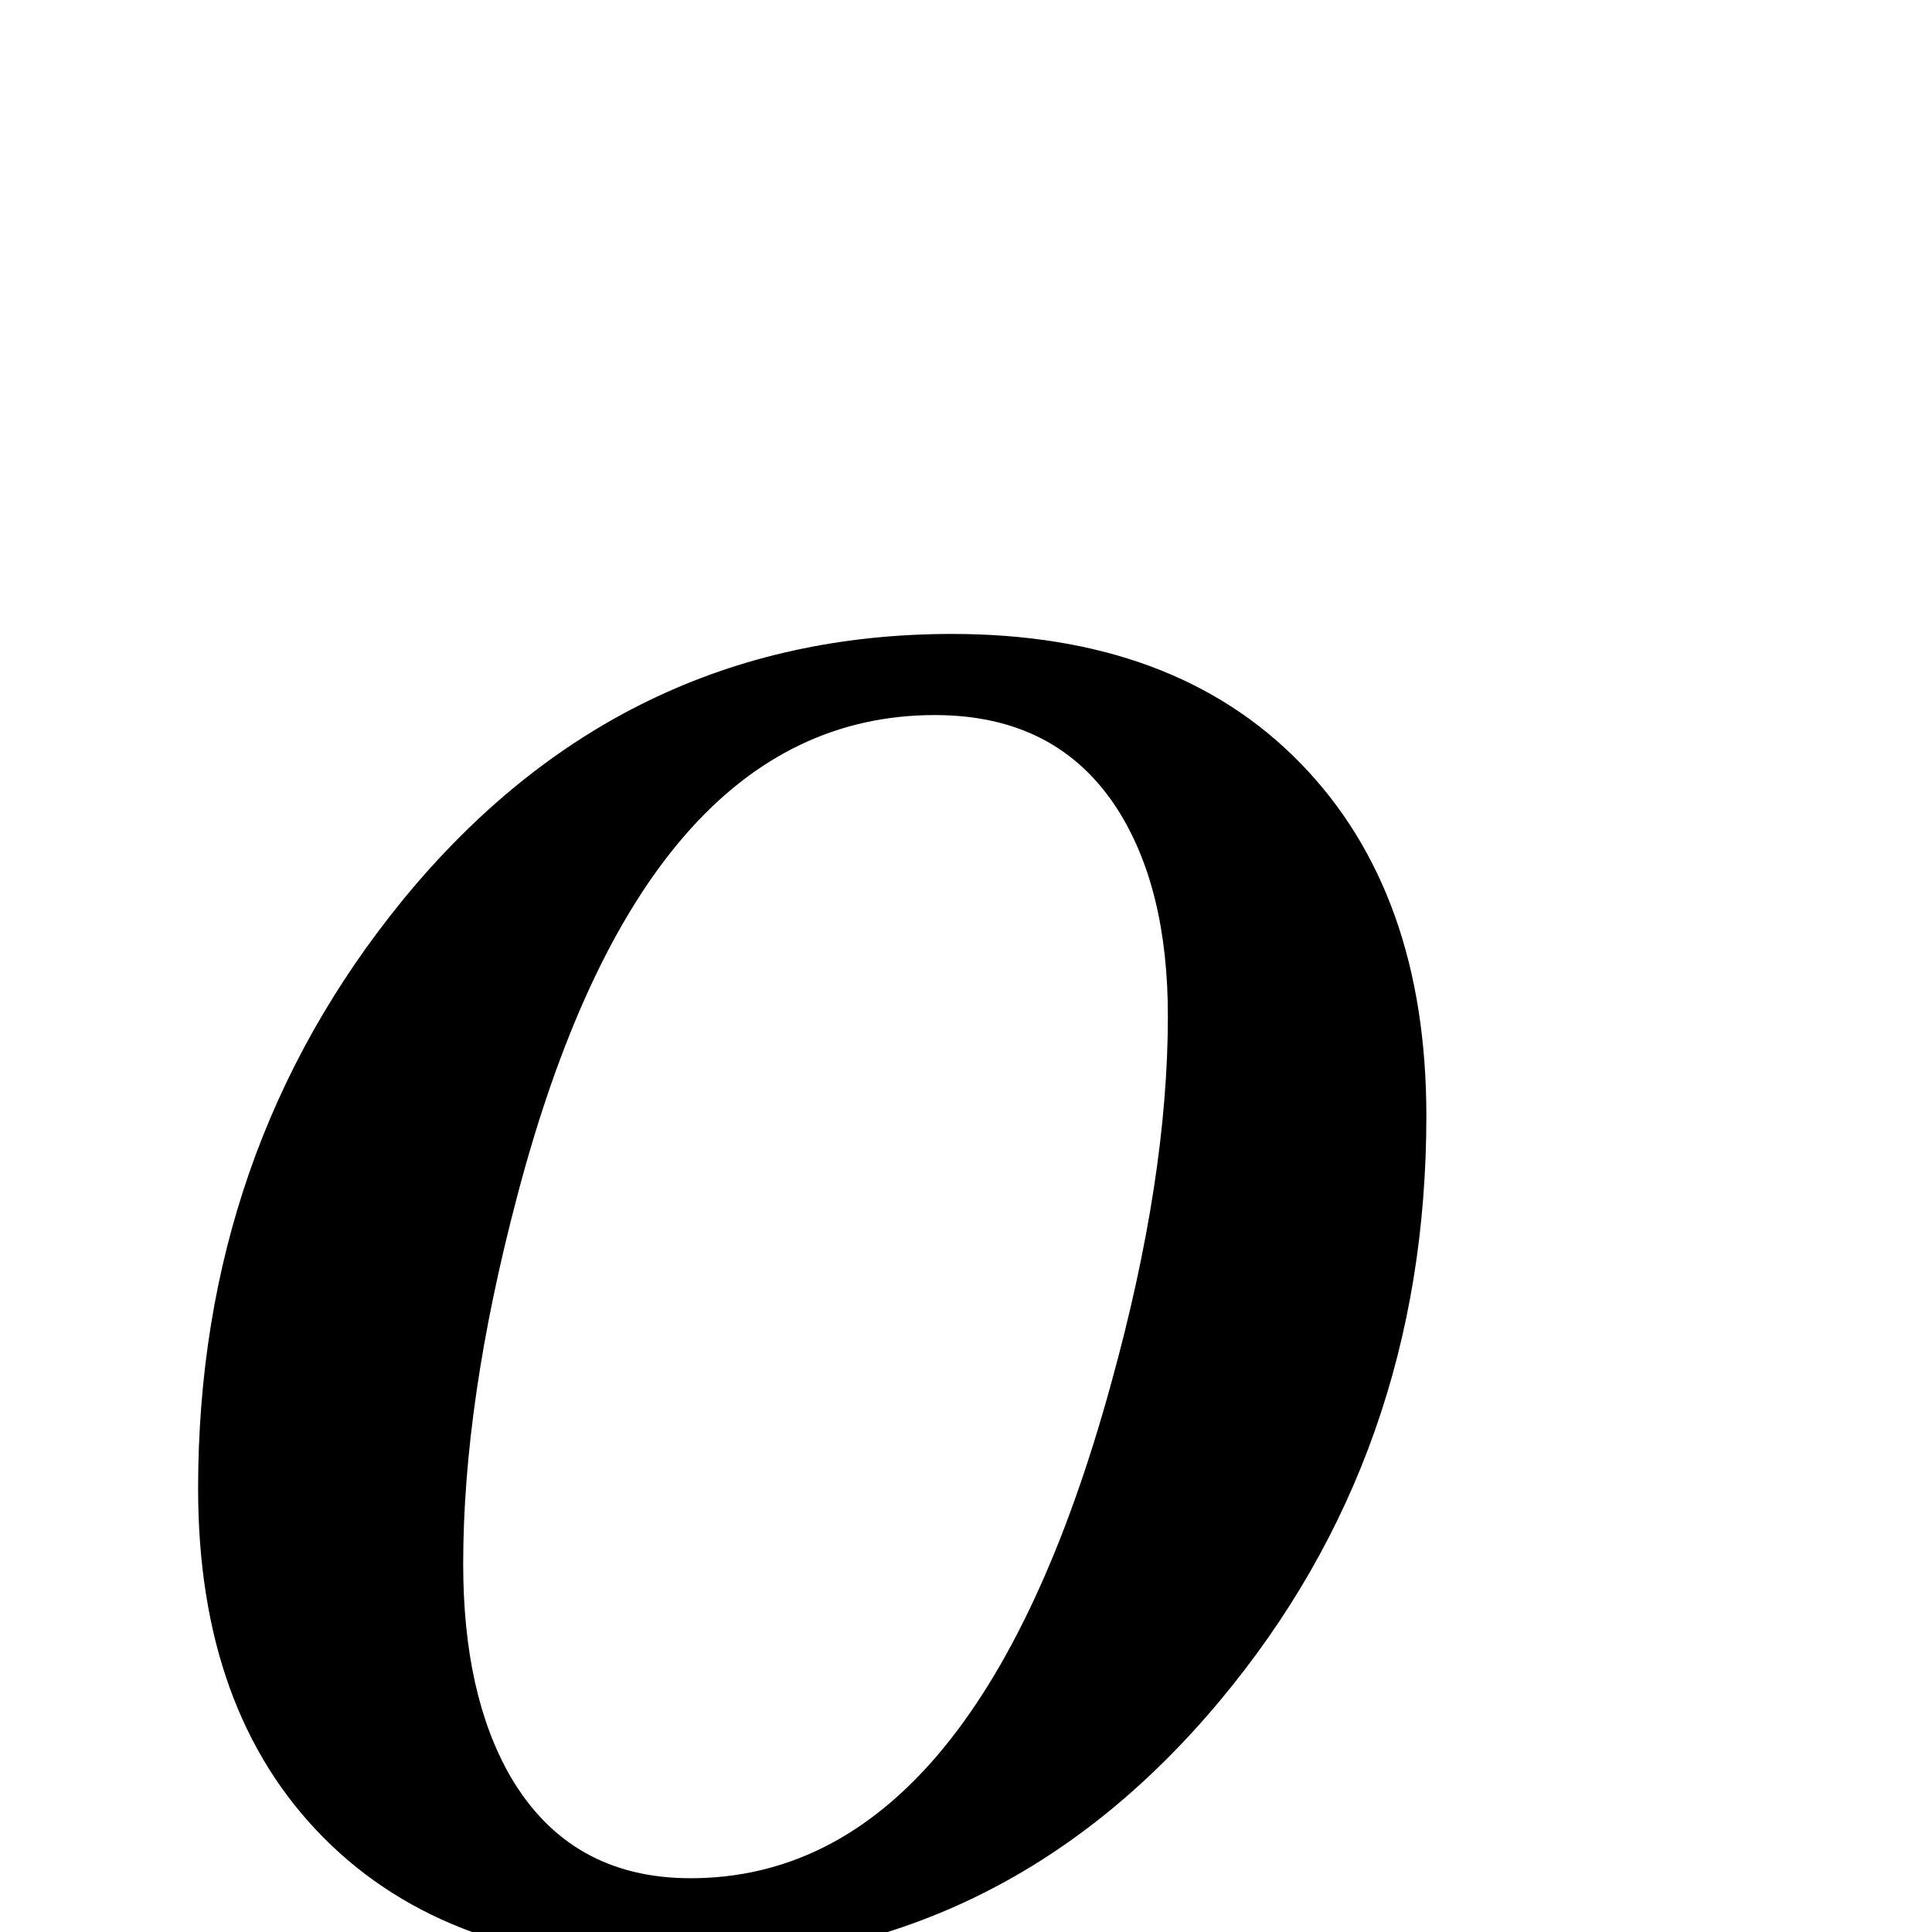 <?xml version="1.0" standalone="no"?>
<!DOCTYPE svg PUBLIC "-//W3C//DTD SVG 1.1//EN" "http://www.w3.org/Graphics/SVG/1.1/DTD/svg11.dtd" >
<svg viewBox="0 -442 2048 2048">
  <g transform="matrix(1 0 0 -1 0 1606)">
   <path fill="currentColor"
d="M1512 865q0 -358 -219 -620q-233 -279 -581 -279q-236 0 -369 134t-133 370q0 358 217 624q231 282 582 282q236 0 369.5 -137t133.5 -374zM1238 971q0 136 -54 220q-64 99 -193 99q-309 0 -443 -511q-57 -216 -57 -389q0 -138 50 -225q63 -108 191 -108q302 0 446 525
q60 217 60 389z" />
  </g>

</svg>
